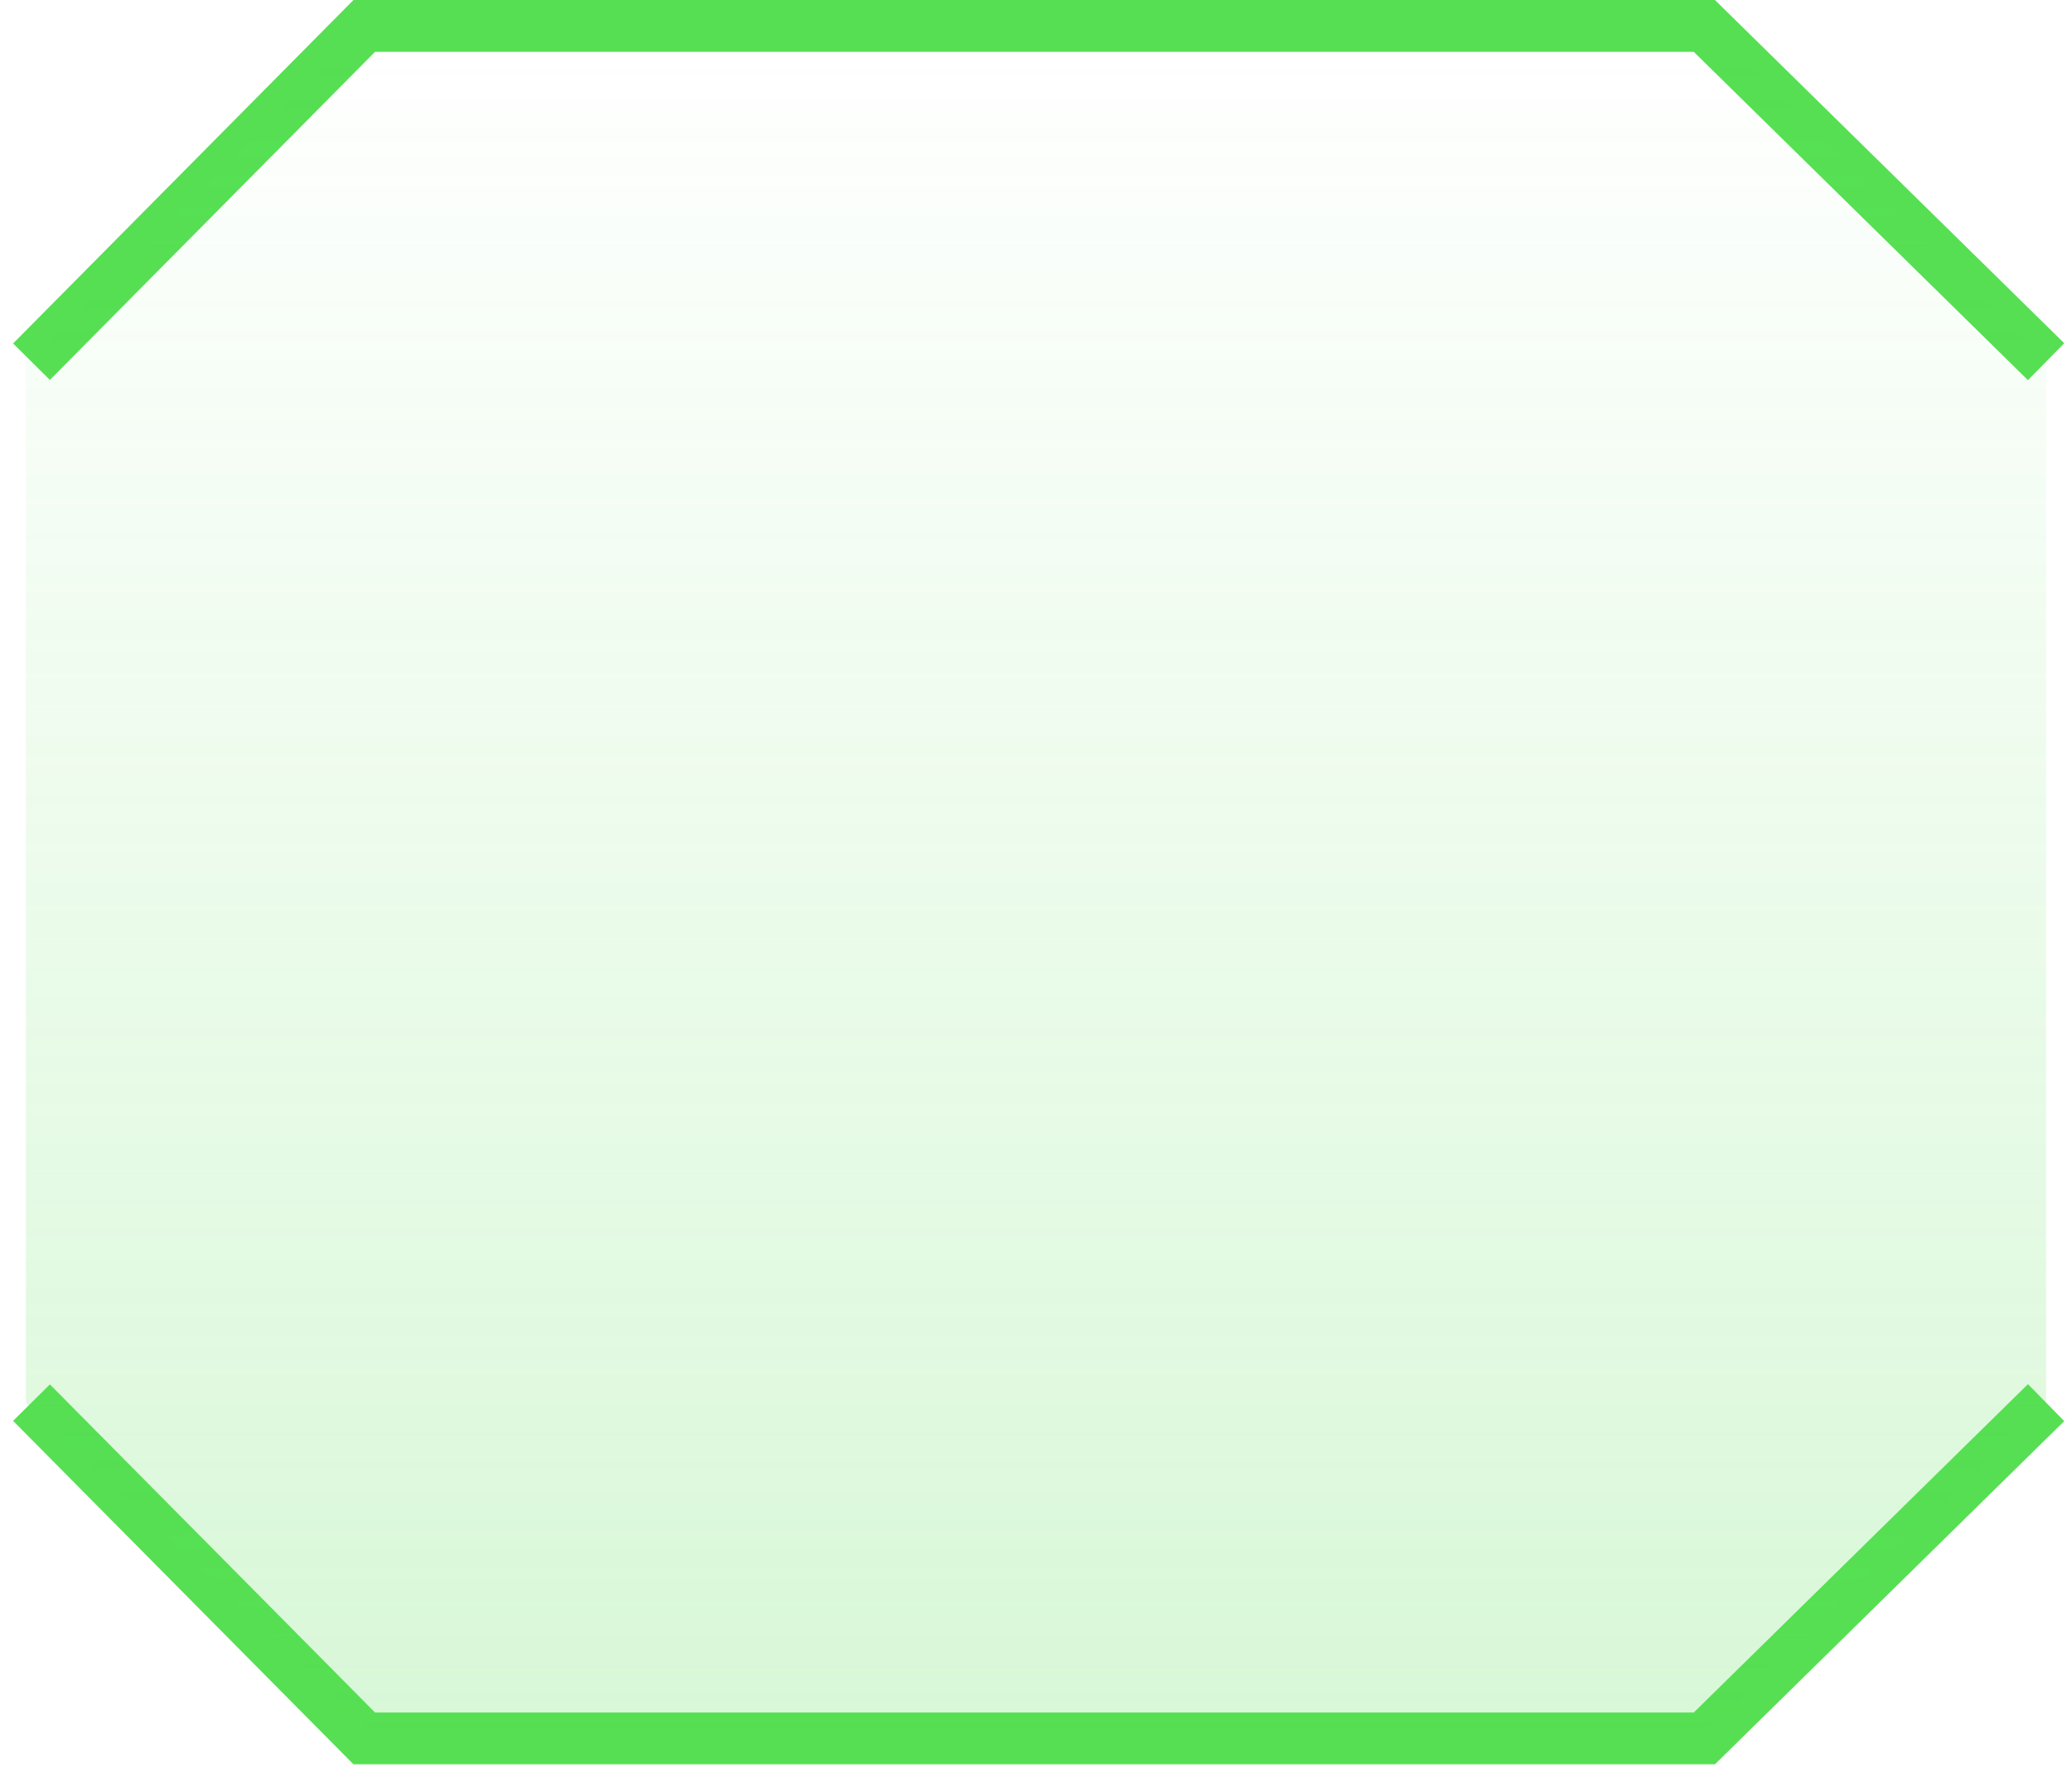 <svg xmlns="http://www.w3.org/2000/svg" width="80" height="69" viewBox="0 0 80 69" fill="none">
<path d="M1.216 13.964L14.064 1H65.805L79 13.964" stroke="#56DF53" stroke-width="2"/>
<path d="M1.216 54.152L14.064 67.116H65.805L79 54.152" stroke="#56DF53" stroke-width="2"/>
<path d="M1 13.964V54.152L14.18 66.684H66.036L79 54.152V13.964L66.036 1H14.18L1 13.964Z" fill="url(#paint0_linear_574_924)"/>
<defs>
<linearGradient id="paint0_linear_574_924" x1="40" y1="1" x2="40" y2="66.684" gradientUnits="userSpaceOnUse">
<stop stop-color="#56DF53" stop-opacity="0"/>
<stop offset="1" stop-color="#56DF53" stop-opacity="0.23"/>
</linearGradient>
</defs>
</svg>